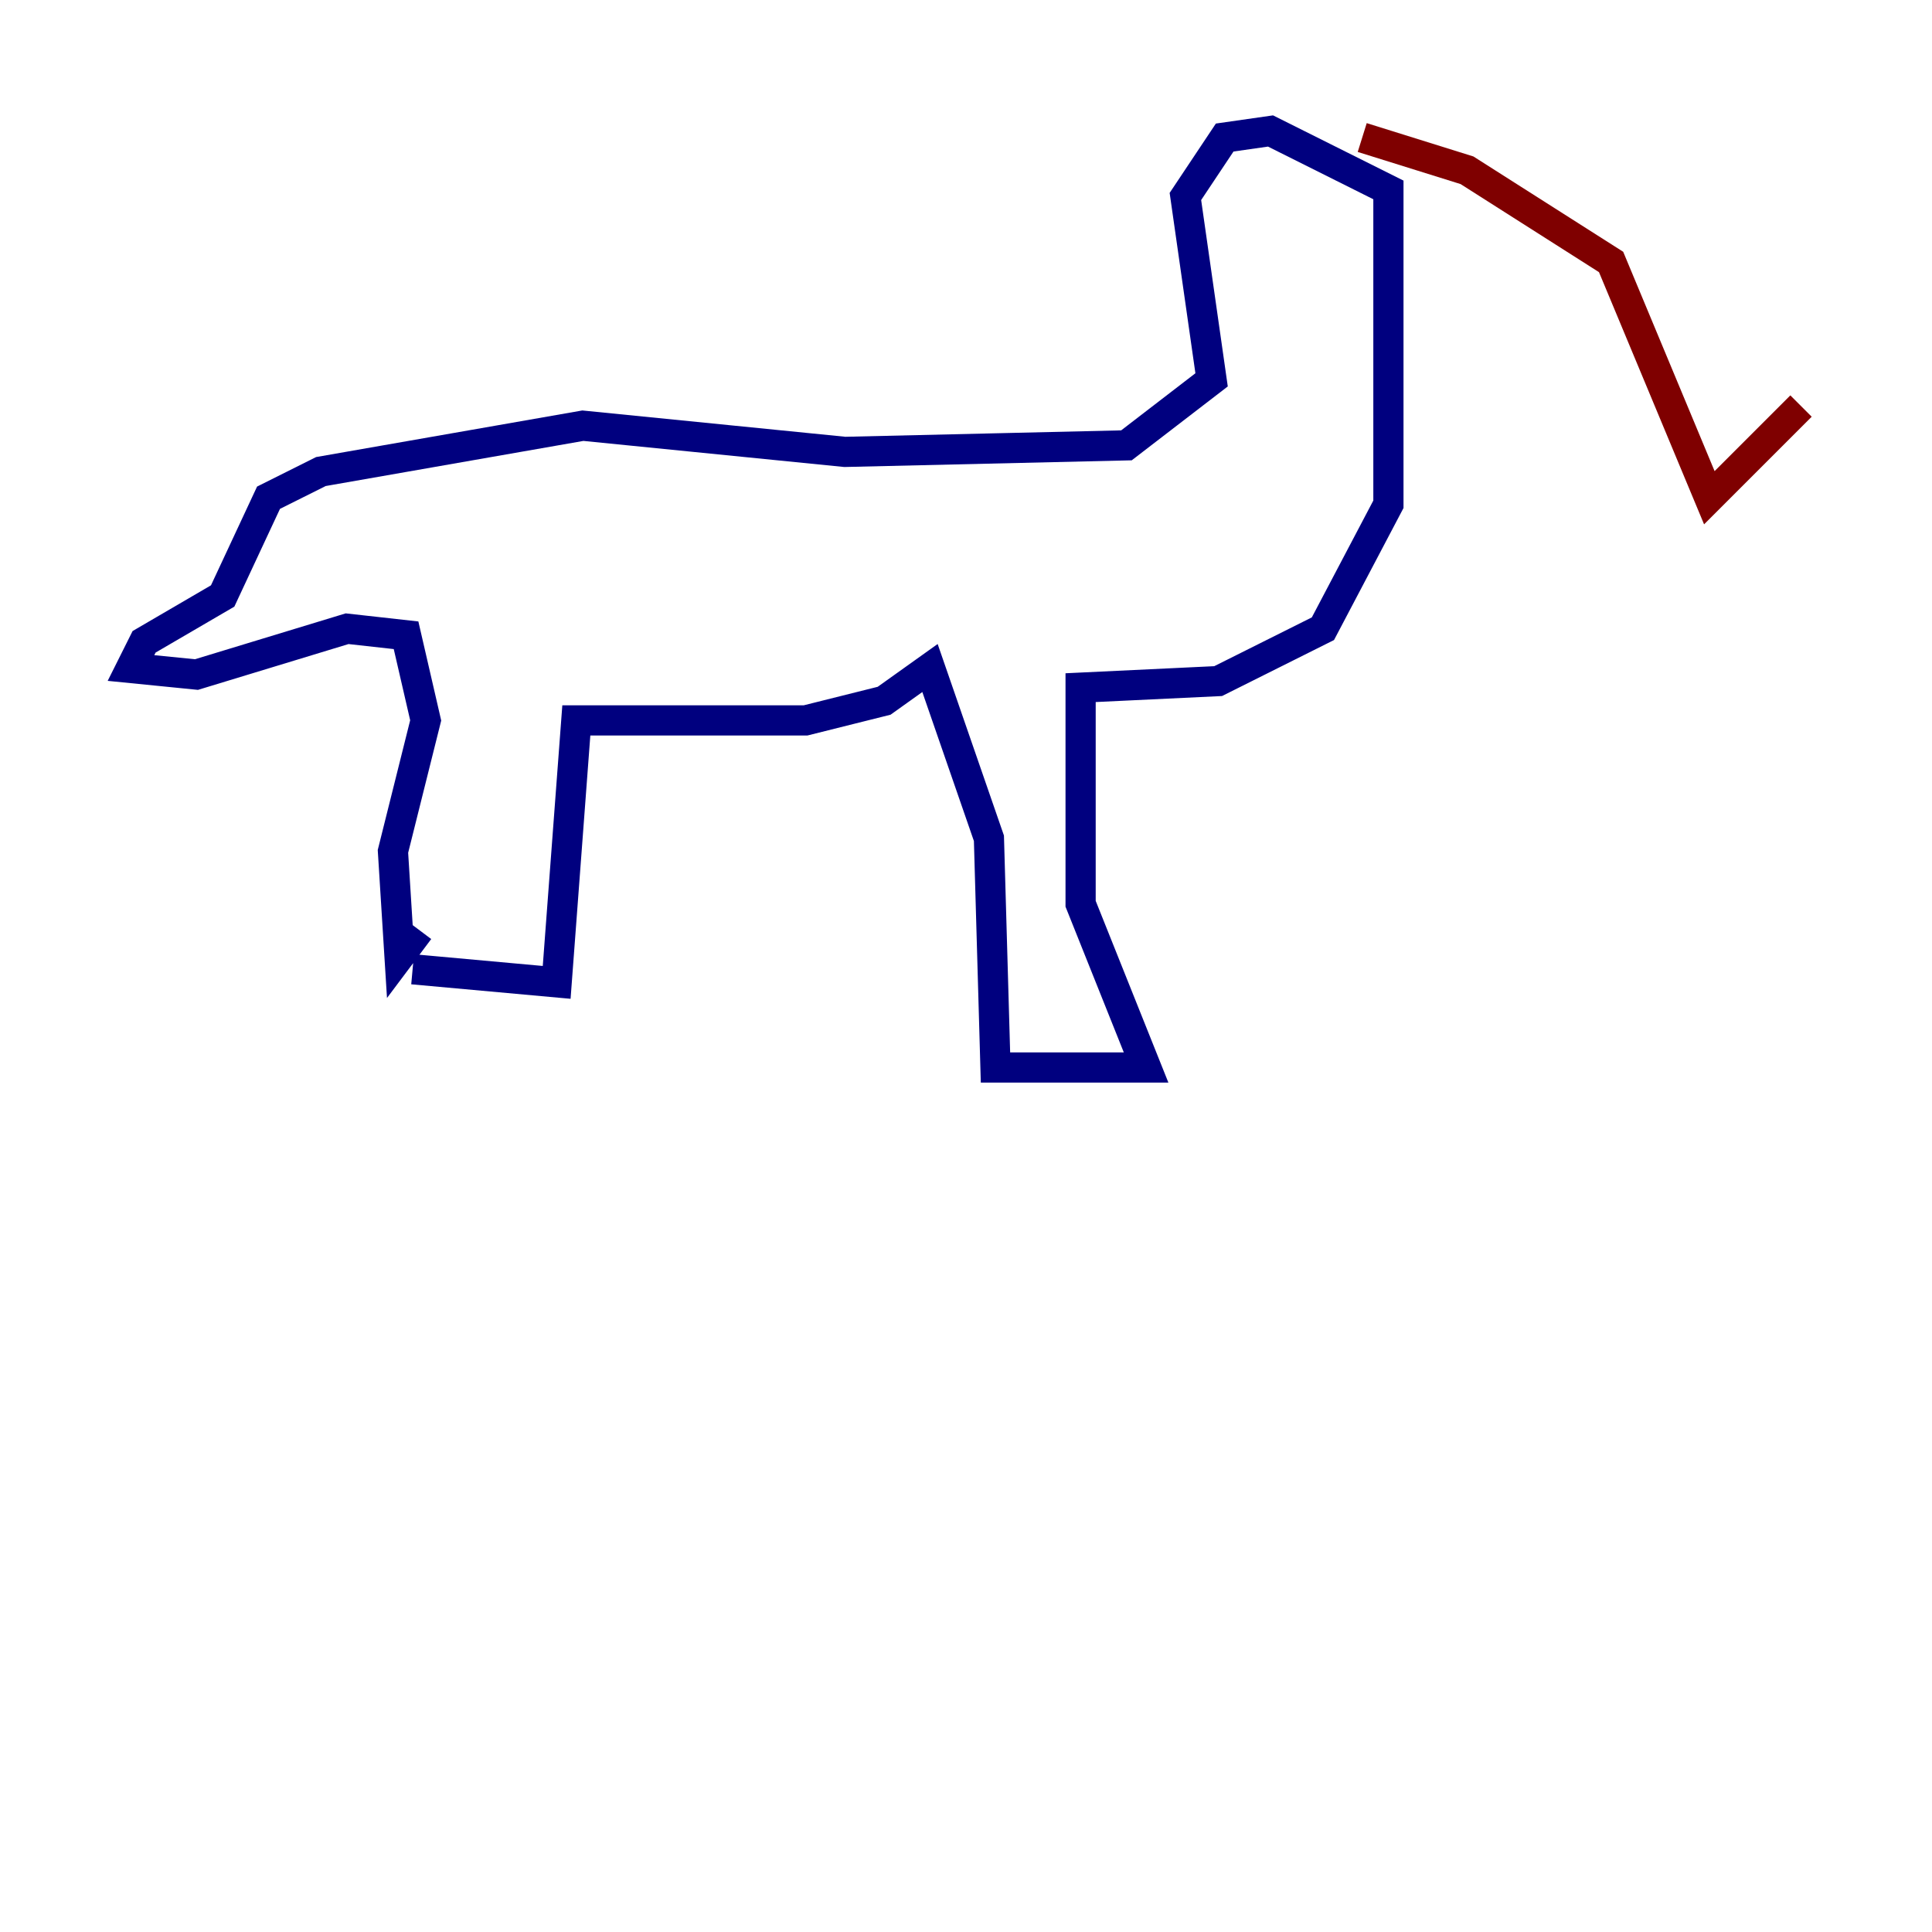 <?xml version="1.0" encoding="utf-8" ?>
<svg baseProfile="tiny" height="128" version="1.2" viewBox="0,0,128,128" width="128" xmlns="http://www.w3.org/2000/svg" xmlns:ev="http://www.w3.org/2001/xml-events" xmlns:xlink="http://www.w3.org/1999/xlink"><defs /><polyline fill="none" points="27.336,64.217 36.881,65.085 38.183,47.729 53.37,47.729 58.576,46.427 61.614,44.258 65.519,55.539 65.953,70.725 75.932,70.725 71.593,59.878 71.593,45.559 80.705,45.125 87.647,41.654 91.986,33.41 91.986,12.583 84.176,8.678 81.139,9.112 78.536,13.017 80.271,25.166 74.63,29.505 55.973,29.939 38.617,28.203 21.261,31.241 17.79,32.976 14.752,39.485 9.546,42.522 8.678,44.258 13.017,44.691 22.997,41.654 26.902,42.088 28.203,47.729 26.034,56.407 26.468,63.349 27.77,61.614" stroke="#00007f" stroke-width="2" /><polyline fill="none" points="90.251,9.112 97.193,11.281 106.739,17.356 113.248,32.976 119.322,26.902" stroke="#7f0000" stroke-width="2" /></svg>